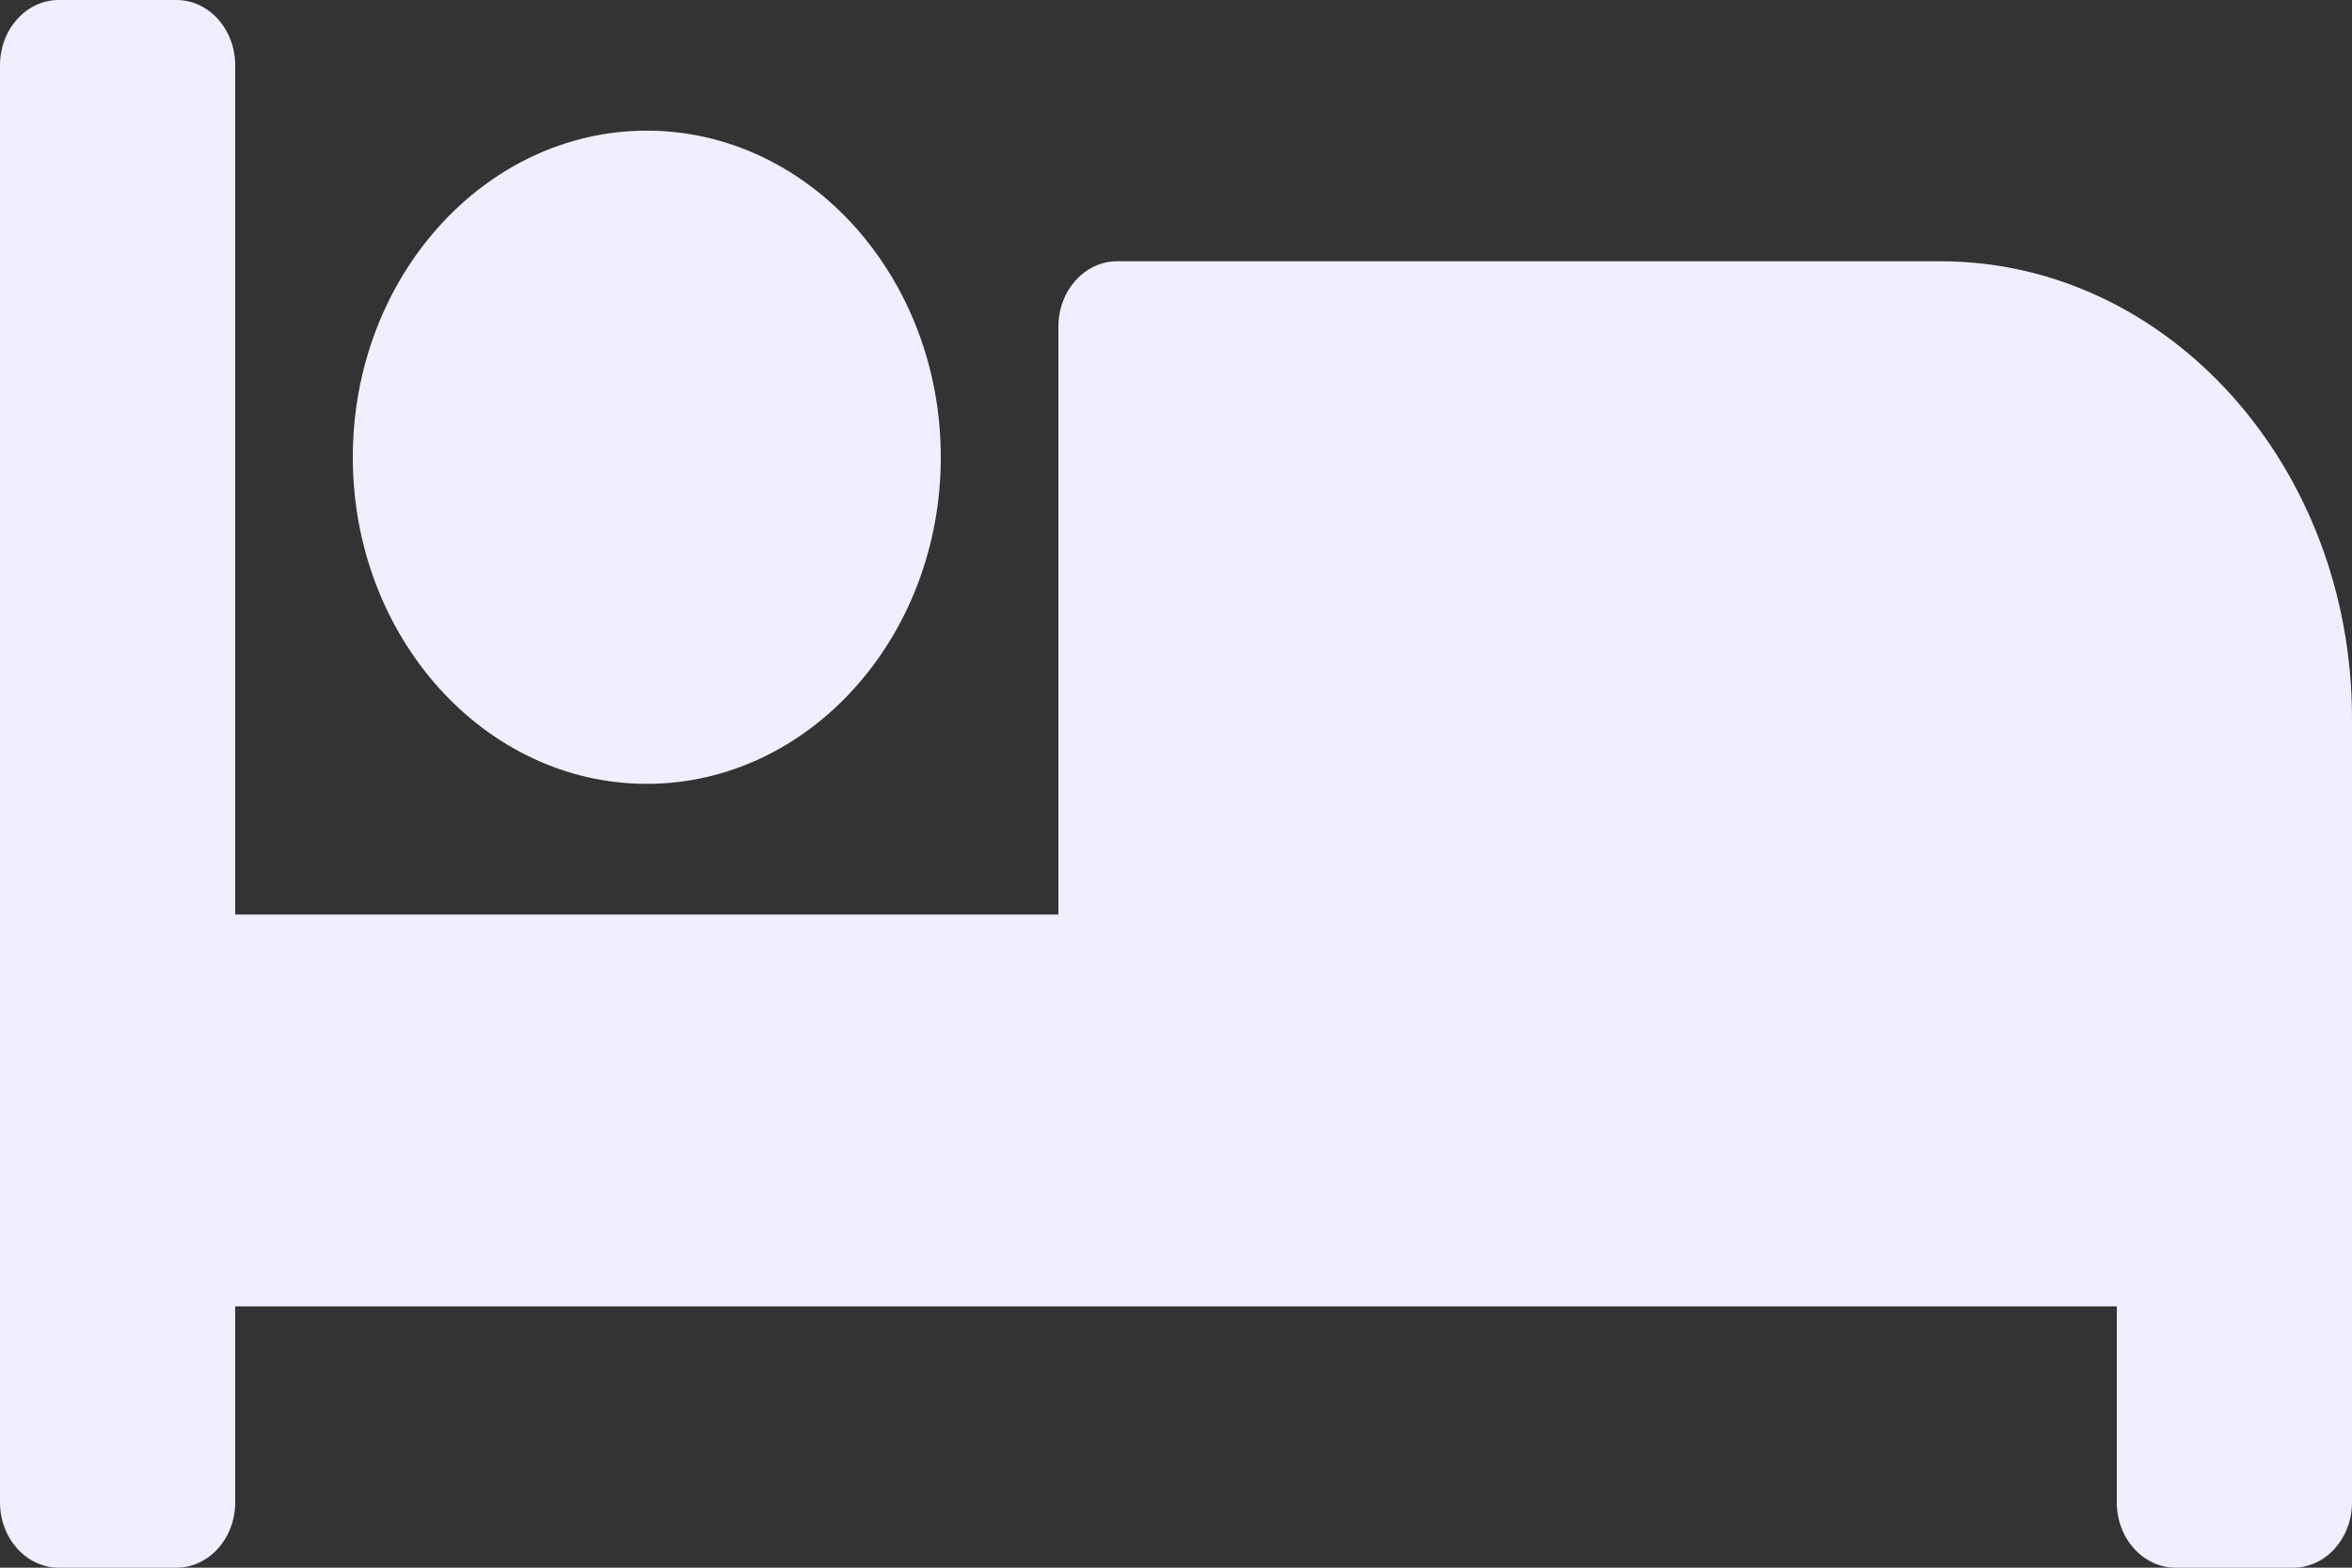 <svg width="75" height="50" viewBox="0 0 75 50" fill="none" xmlns="http://www.w3.org/2000/svg">
<rect x="0" y="0" width="75" height="50" fill="#333333" stroke="none"/>
<path d="M20.625 25C25.794 25 30 20.327 30 14.583C30 8.84 25.794 4.167 20.625 4.167C15.456 4.167 11.25 8.84 11.25 14.583C11.25 20.327 15.456 25 20.625 25ZM61.875 8.333H35.625C34.589 8.333 33.75 9.266 33.75 10.417V29.167H7.5V2.083C7.5 0.932 6.661 0 5.625 0H1.875C0.839 0 0 0.932 0 2.083V47.917C0 49.068 0.839 50 1.875 50H5.625C6.661 50 7.5 49.068 7.5 47.917V41.667H67.5V47.917C67.5 49.068 68.339 50 69.375 50H73.125C74.161 50 75 49.068 75 47.917V22.917C75 14.862 69.124 8.333 61.875 8.333Z" fill="#F0EFFF"/>
</svg>
